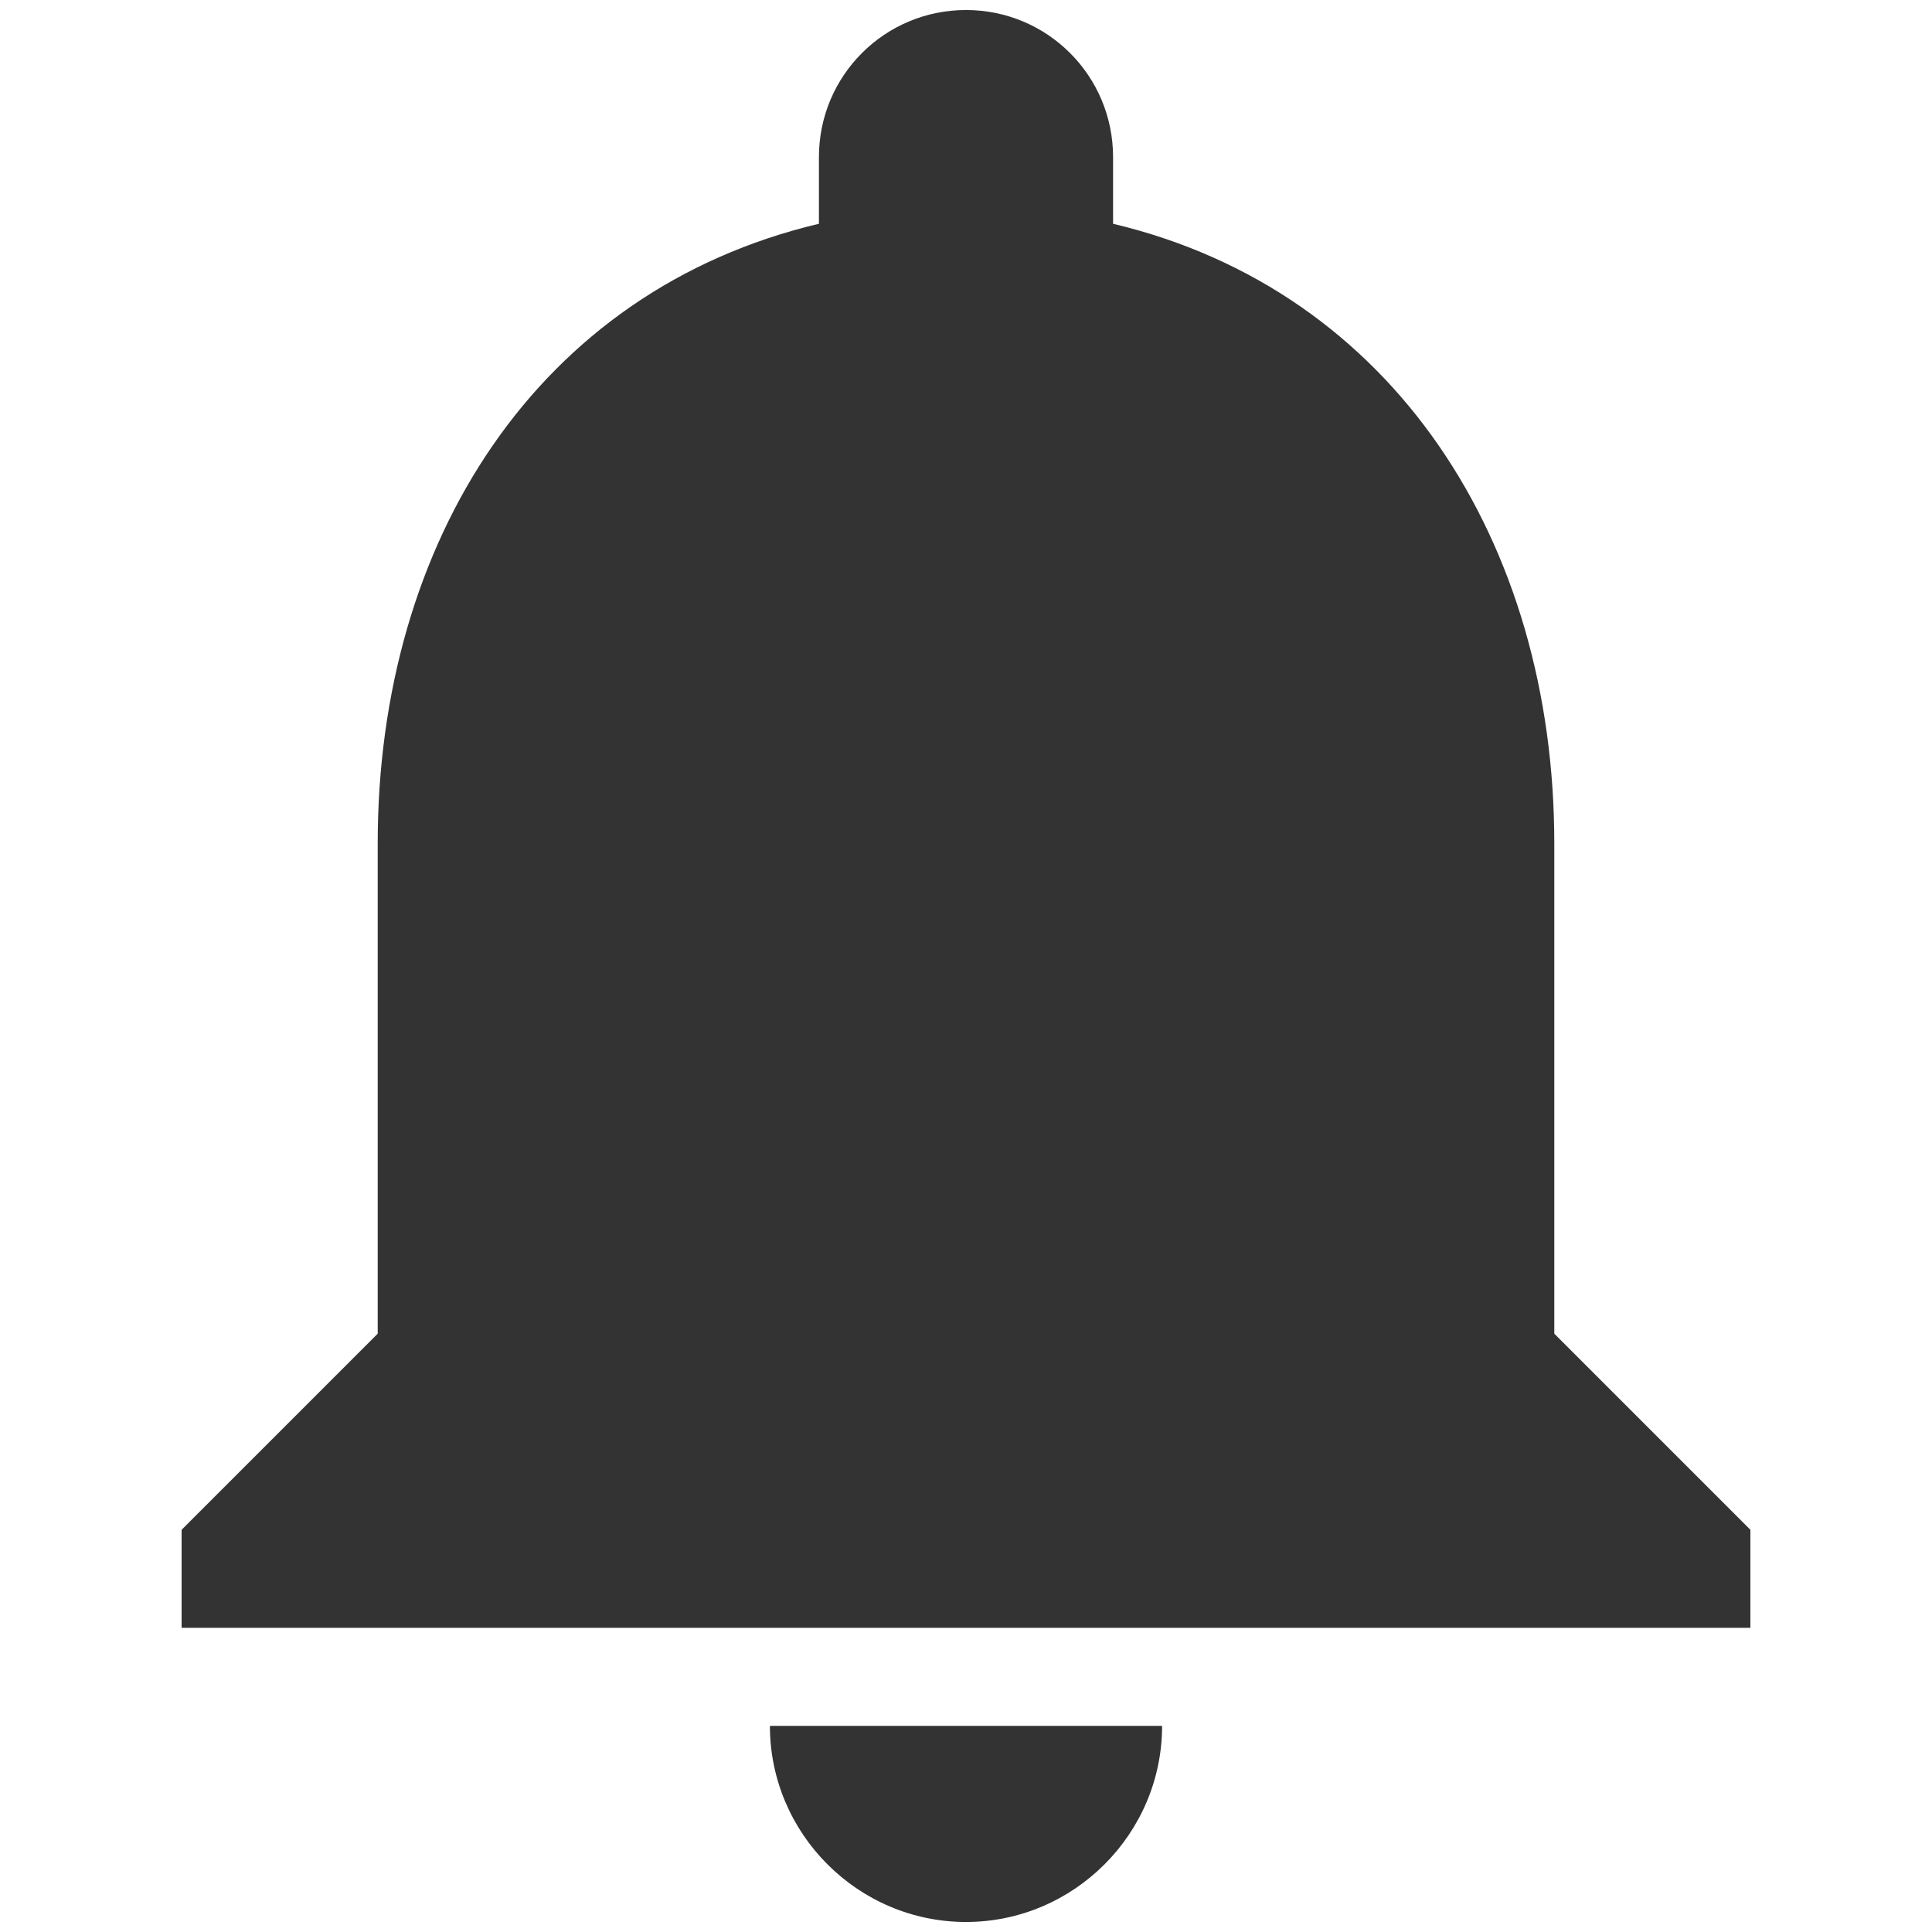 <?xml version="1.0" encoding="UTF-8" standalone="no" ?>
<!DOCTYPE svg PUBLIC "-//W3C//DTD SVG 1.1//EN" "http://www.w3.org/Graphics/SVG/1.1/DTD/svg11.dtd">
<svg xmlns="http://www.w3.org/2000/svg" xmlns:xlink="http://www.w3.org/1999/xlink" version="1.1" width="1080" height="1080" viewBox="0 0 1080 1080" xml:space="preserve">
<desc>Created with Fabric.js 4.2.0</desc>
<defs>
</defs>
<rect x="0" y="0" width="100%" height="100%" fill="transparent"></rect>
<g transform="matrix(1 0 0 1 540 540)" id="f28a38bd-b8bc-4ae8-ad07-5642bb4ee028"  >
<rect style="stroke: none; stroke-width: 1; stroke-dasharray: none; stroke-linecap: butt; stroke-dashoffset: 0; stroke-linejoin: miter; stroke-miterlimit: 4; fill: rgb(255,255,255); fill-opacity: 0; fill-rule: nonzero; opacity: 1;" vector-effect="non-scaling-stroke"  x="-540" y="-540" rx="0" ry="0" width="1080" height="1080" />
</g>
<g transform="matrix(Infinity NaN NaN Infinity 0 0)" id="a5296d29-5c44-4f4f-a64d-4eb270b97c96"  >
</g>
<g transform="matrix(54.81 0 0 54.81 540 540)" id="b3cf6c50-2add-489c-9aab-6fbaeb4419fd"  >
<path style="stroke: rgb(0,0,0); stroke-width: 0; stroke-dasharray: none; stroke-linecap: butt; stroke-dashoffset: 0; stroke-linejoin: miter; stroke-miterlimit: 4; fill: rgb(0,0,0); fill-rule: nonzero; opacity: 0.8;" vector-effect="non-scaling-stroke"  transform=" translate(-12, -12.25)" d="M 12 22 C 13.1 22 14 21.1 14 20 L 10 20 C 10 21.1 10.9 22 12 22 z M 18 16 L 18 11 C 18 7.93 16.36 5.36 13.5 4.68 L 13.5 4 C 13.5 3.17 12.83 2.5 12 2.5 C 11.17 2.5 10.5 3.17 10.5 4 L 10.5 4.68 C 7.63 5.36 6 7.92 6 11 L 6 16 L 4 18 L 4 19 L 20 19 L 20 18 L 18 16 z" stroke-linecap="round" />
</g>
</svg>